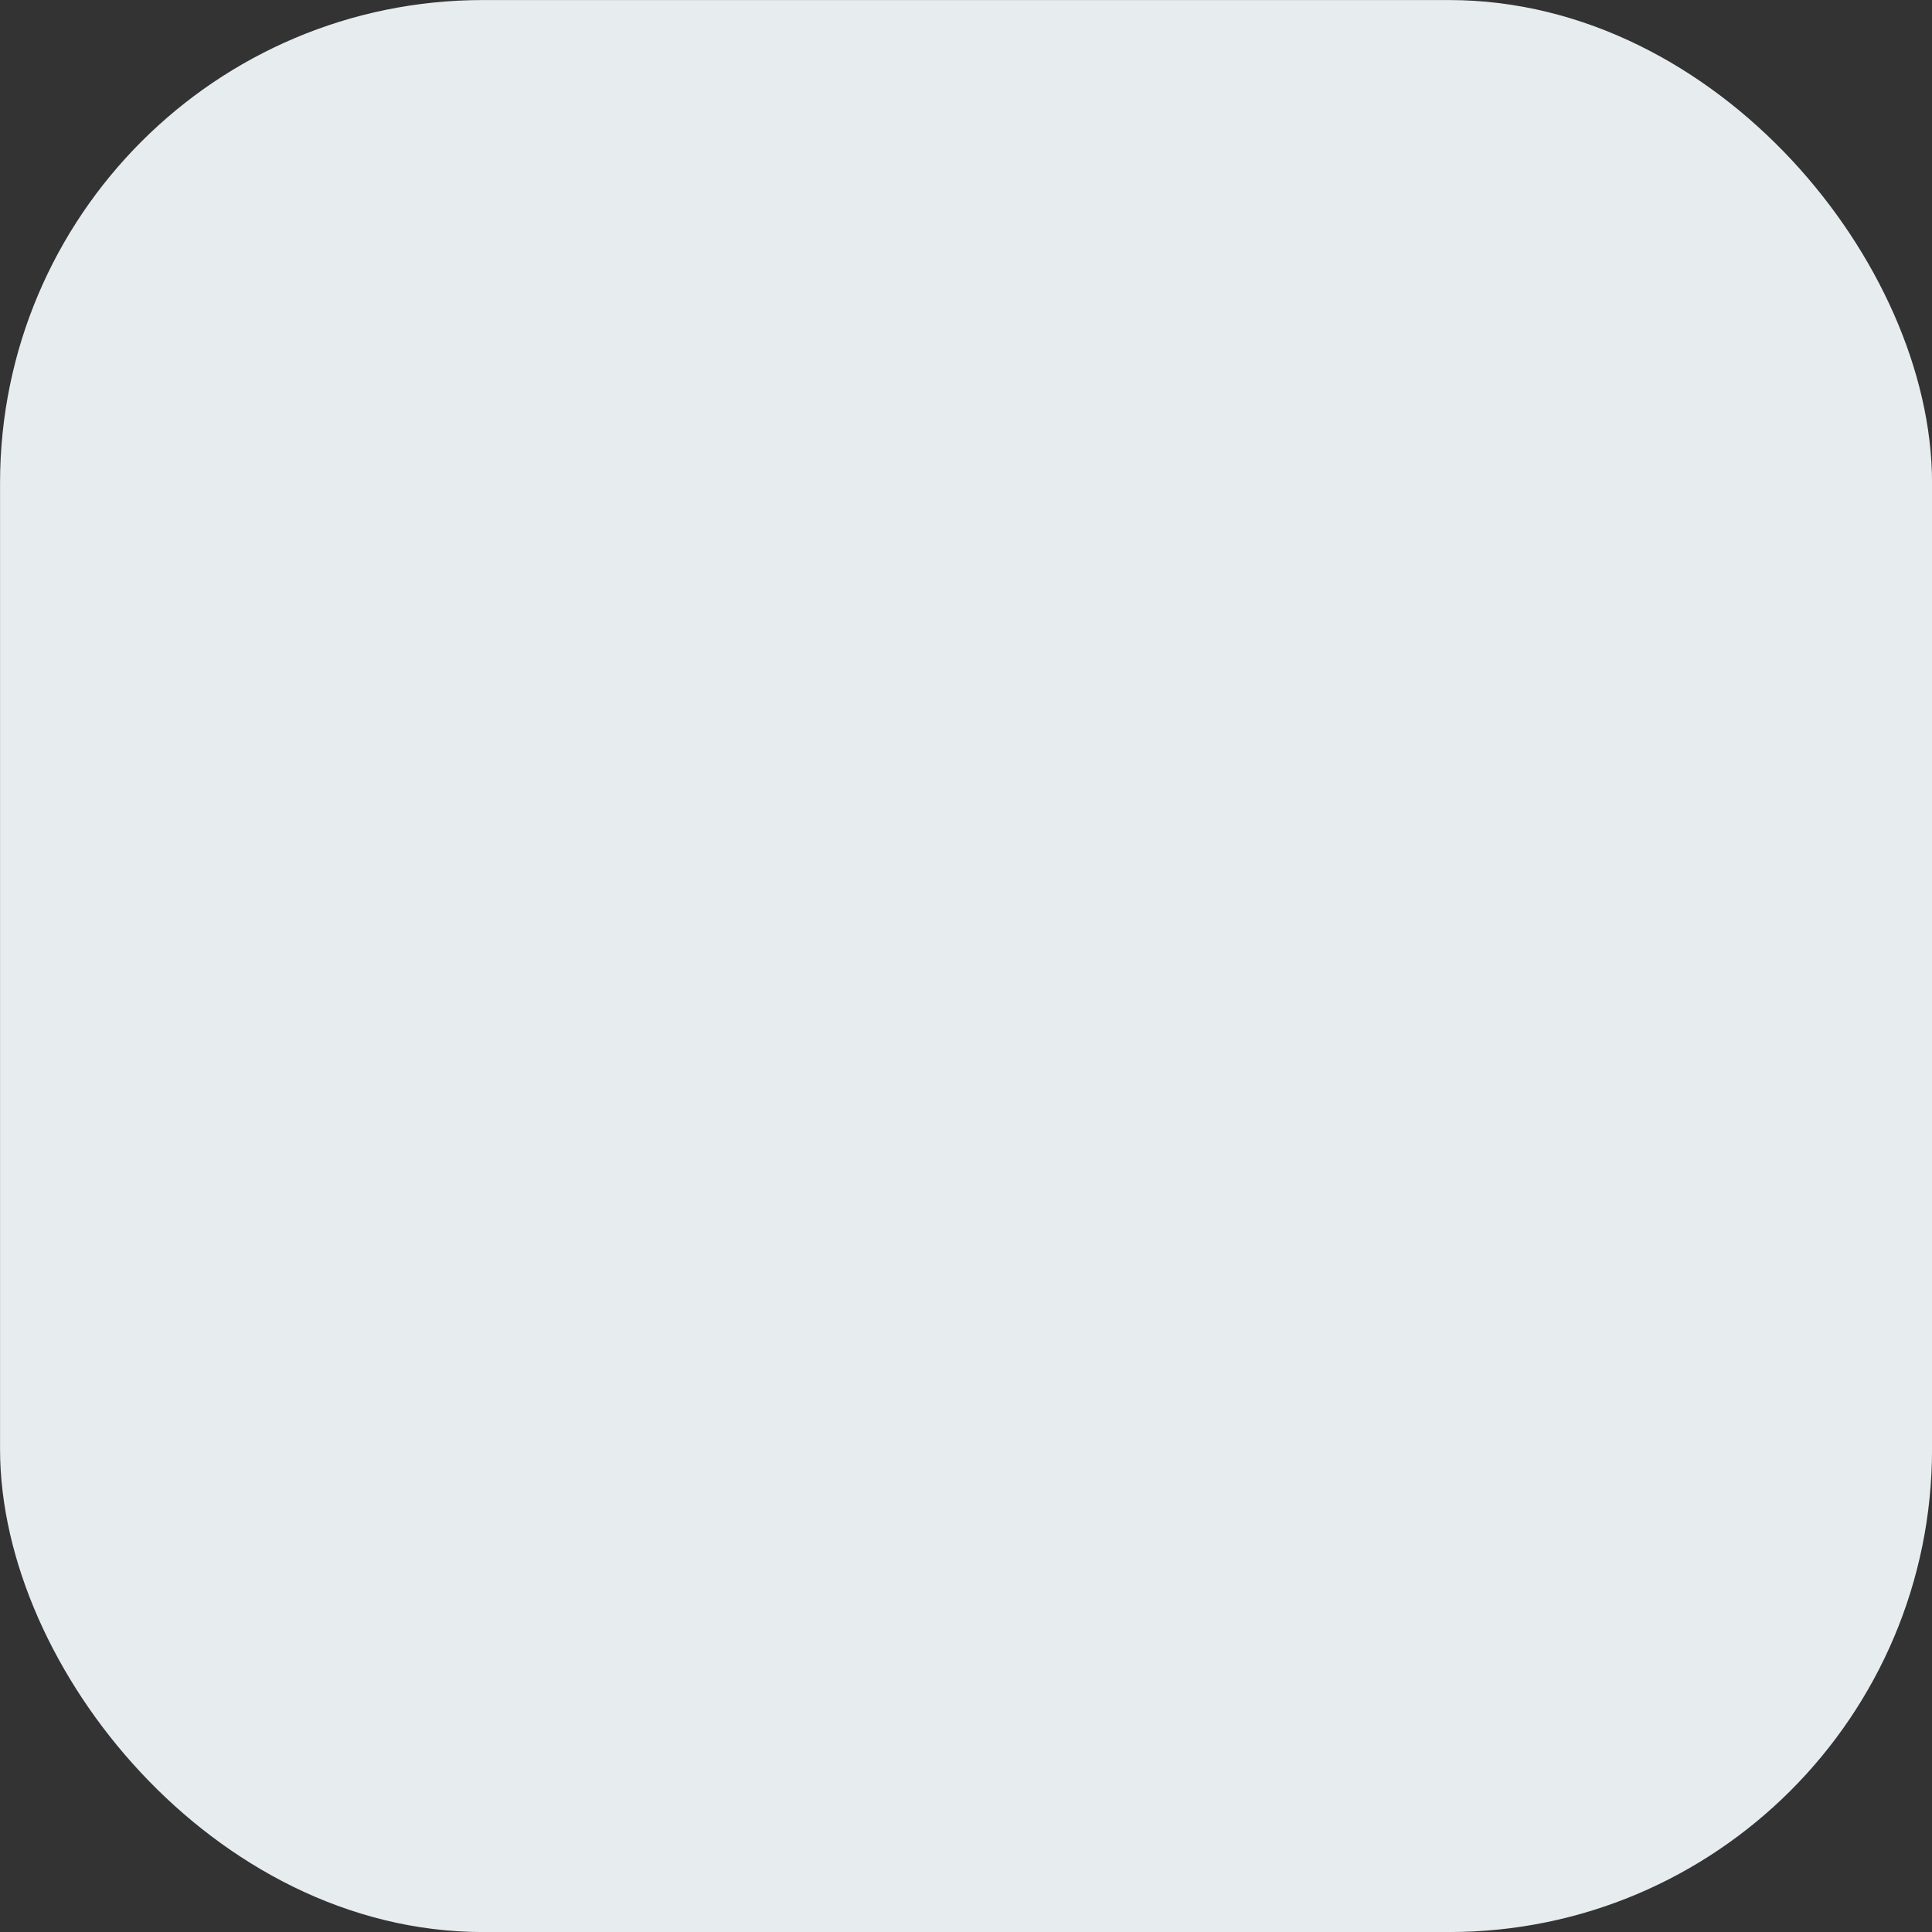 <svg width="20" height="20" viewBox="0 0 20 20" fill="none" xmlns="http://www.w3.org/2000/svg">
    <rect x="0" y="0" width="20" height="20" fill="#333333" stroke="none"/>
    <rect x="0.417" y="0.417" width="19.167" height="19.167" rx="4.583" fill="#E7ECEF" stroke="#E7ECEF"
          stroke-width="0.833"/>
</svg>
